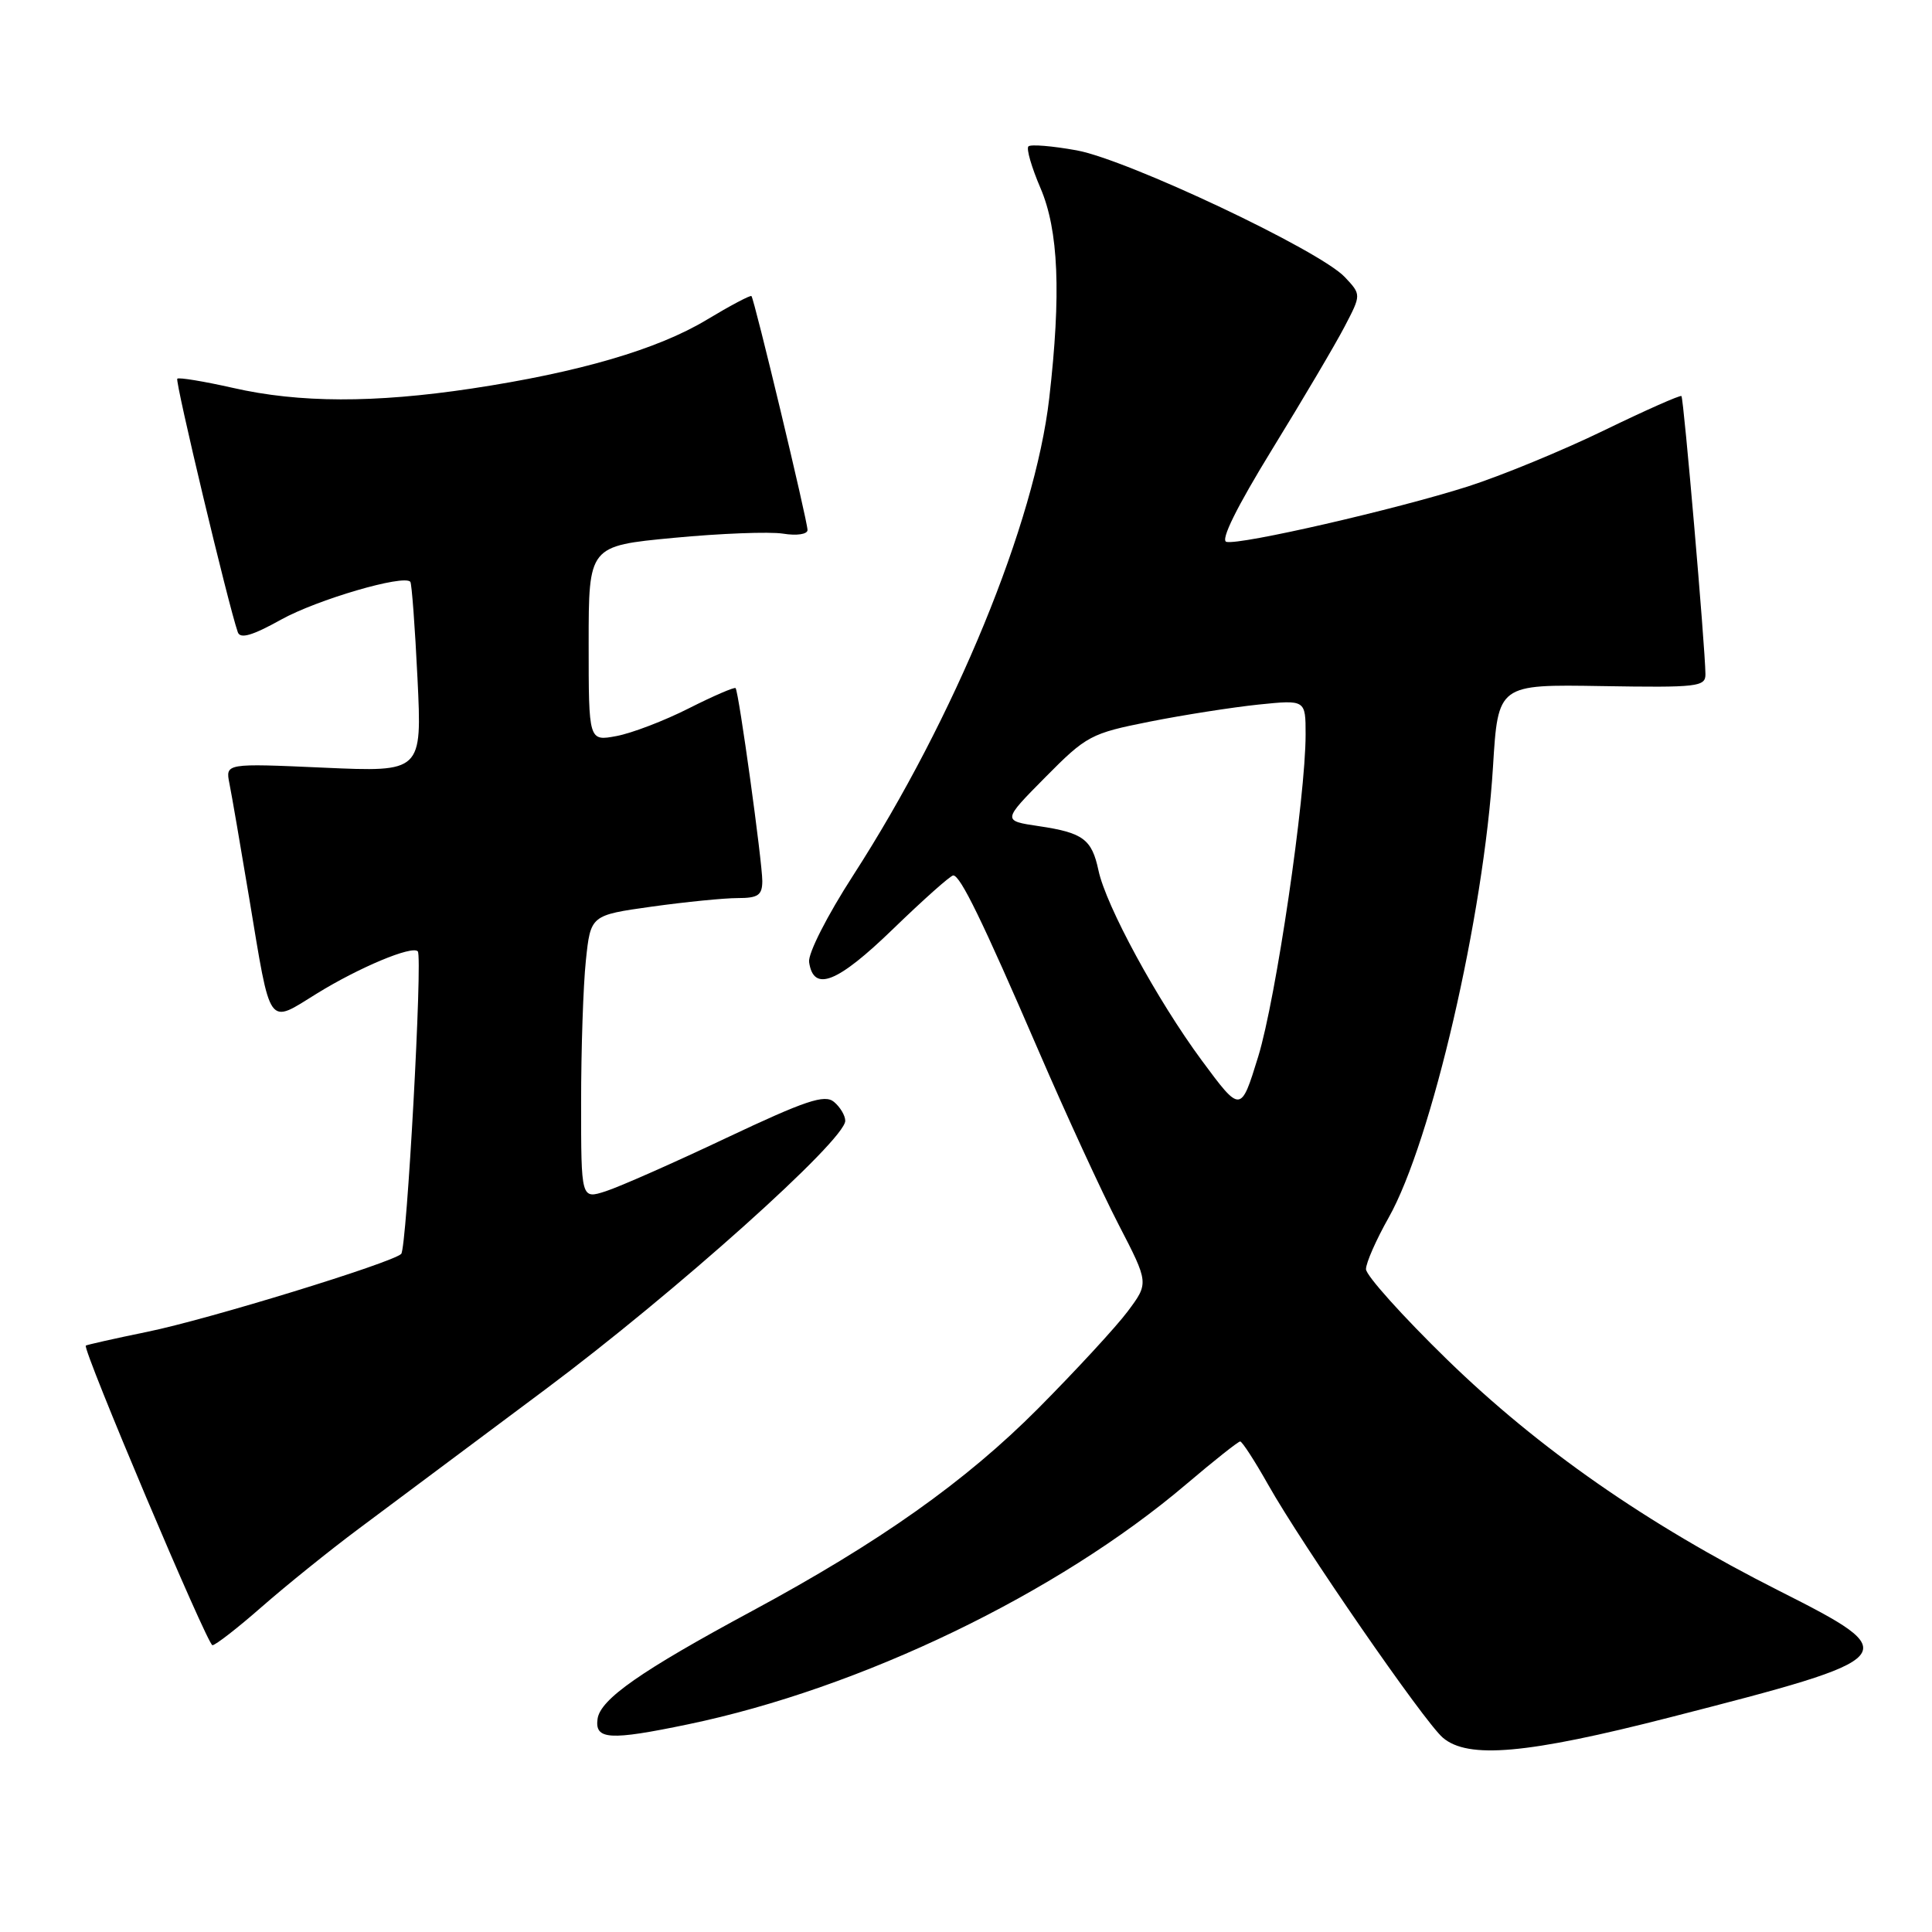 <?xml version="1.0" encoding="UTF-8" standalone="no"?>
<!DOCTYPE svg PUBLIC "-//W3C//DTD SVG 1.1//EN" "http://www.w3.org/Graphics/SVG/1.1/DTD/svg11.dtd" >
<svg xmlns="http://www.w3.org/2000/svg" xmlns:xlink="http://www.w3.org/1999/xlink" version="1.1" viewBox="0 0 256 256">
 <g >
 <path fill="currentColor"
d=" M 221.23 227.57 C 252.29 219.61 252.57 219.29 235.74 210.79 C 218.19 201.93 203.88 191.96 191.75 180.15 C 185.84 174.39 181.00 169.00 181.00 168.17 C 181.00 167.34 182.35 164.27 184.00 161.35 C 189.69 151.26 196.62 121.34 197.83 101.59 C 198.50 90.68 198.50 90.68 212.25 90.91 C 224.97 91.12 226.00 91.00 225.98 89.32 C 225.94 85.70 223.10 52.76 222.80 52.48 C 222.64 52.32 218.00 54.38 212.50 57.05 C 207.00 59.72 198.90 63.05 194.50 64.46 C 184.96 67.50 164.34 72.24 162.51 71.80 C 161.68 71.61 163.86 67.21 168.59 59.50 C 172.65 52.90 176.96 45.60 178.17 43.27 C 180.38 39.04 180.38 39.04 178.20 36.72 C 174.88 33.18 149.41 21.15 142.65 19.92 C 139.44 19.34 136.56 19.10 136.27 19.40 C 135.97 19.70 136.69 22.17 137.86 24.90 C 140.27 30.50 140.62 38.93 139.03 52.76 C 137.13 69.31 126.54 95.07 113.05 115.99 C 109.60 121.33 107.05 126.35 107.21 127.48 C 107.79 131.51 110.94 130.26 118.35 123.08 C 122.37 119.19 125.95 116.00 126.31 116.00 C 127.25 116.00 130.16 121.97 137.61 139.22 C 141.24 147.63 146.01 157.99 148.22 162.26 C 152.23 170.01 152.23 170.01 149.43 173.76 C 147.89 175.82 142.55 181.60 137.57 186.62 C 127.94 196.30 116.57 204.35 99.61 213.49 C 84.93 221.40 79.55 225.15 79.18 227.76 C 78.79 230.53 80.76 230.65 91.18 228.48 C 114.06 223.72 140.13 211.16 157.18 196.67 C 160.85 193.55 164.07 191.00 164.33 191.00 C 164.59 191.00 166.27 193.59 168.05 196.75 C 172.56 204.75 188.70 228.13 191.18 230.25 C 194.52 233.11 202.35 232.41 221.23 227.57 Z  M 34.69 212.91 C 37.89 210.11 43.65 205.46 47.50 202.59 C 51.35 199.71 62.48 191.40 72.24 184.12 C 89.46 171.27 112.00 151.08 112.00 148.51 C 112.00 147.82 111.33 146.69 110.50 146.00 C 109.27 144.98 106.75 145.82 96.25 150.78 C 89.24 154.10 82.04 157.28 80.25 157.85 C 77.00 158.90 77.00 158.90 77.00 146.09 C 77.00 139.05 77.28 130.59 77.63 127.28 C 78.26 121.27 78.26 121.27 86.38 120.13 C 90.85 119.51 95.96 119.00 97.75 119.00 C 100.45 119.00 101.00 118.62 101.01 116.75 C 101.01 114.23 97.90 91.68 97.47 91.18 C 97.32 91.01 94.54 92.21 91.29 93.85 C 88.04 95.50 83.72 97.15 81.69 97.53 C 78.00 98.22 78.00 98.22 78.00 85.28 C 78.00 72.34 78.00 72.34 89.25 71.27 C 95.44 70.68 101.96 70.43 103.75 70.71 C 105.59 71.01 107.00 70.79 107.00 70.23 C 107.00 69.02 99.95 39.61 99.57 39.23 C 99.42 39.09 96.75 40.50 93.63 42.38 C 87.12 46.30 76.72 49.34 62.46 51.49 C 49.61 53.42 39.64 53.40 30.88 51.40 C 27.02 50.53 23.69 49.98 23.49 50.18 C 23.17 50.50 30.25 80.17 31.51 83.77 C 31.83 84.69 33.44 84.22 37.23 82.11 C 42.01 79.45 53.50 76.09 54.37 77.09 C 54.56 77.32 54.99 83.08 55.32 89.90 C 55.92 102.30 55.92 102.30 42.89 101.72 C 29.87 101.14 29.87 101.14 30.40 103.82 C 30.70 105.29 31.87 112.12 33.02 119.00 C 35.93 136.49 35.39 135.73 42.00 131.64 C 47.59 128.19 54.61 125.25 55.36 126.06 C 56.02 126.76 53.90 165.43 53.16 166.15 C 51.93 167.34 27.57 174.83 19.53 176.47 C 15.14 177.37 11.47 178.20 11.37 178.30 C 10.91 178.78 27.49 218.00 28.15 218.00 C 28.55 218.00 31.50 215.71 34.69 212.91 Z  M 159.23 140.50 C 153.34 132.52 146.54 120.02 145.55 115.32 C 144.67 111.20 143.52 110.34 137.66 109.47 C 132.81 108.75 132.81 108.75 138.51 102.99 C 143.97 97.47 144.55 97.17 152.35 95.62 C 156.83 94.73 163.31 93.72 166.75 93.36 C 173.00 92.72 173.00 92.72 173.00 97.32 C 173.00 105.66 169.07 132.36 166.72 140.00 C 164.41 147.50 164.41 147.50 159.23 140.50 Z "/>
</g>
</svg>